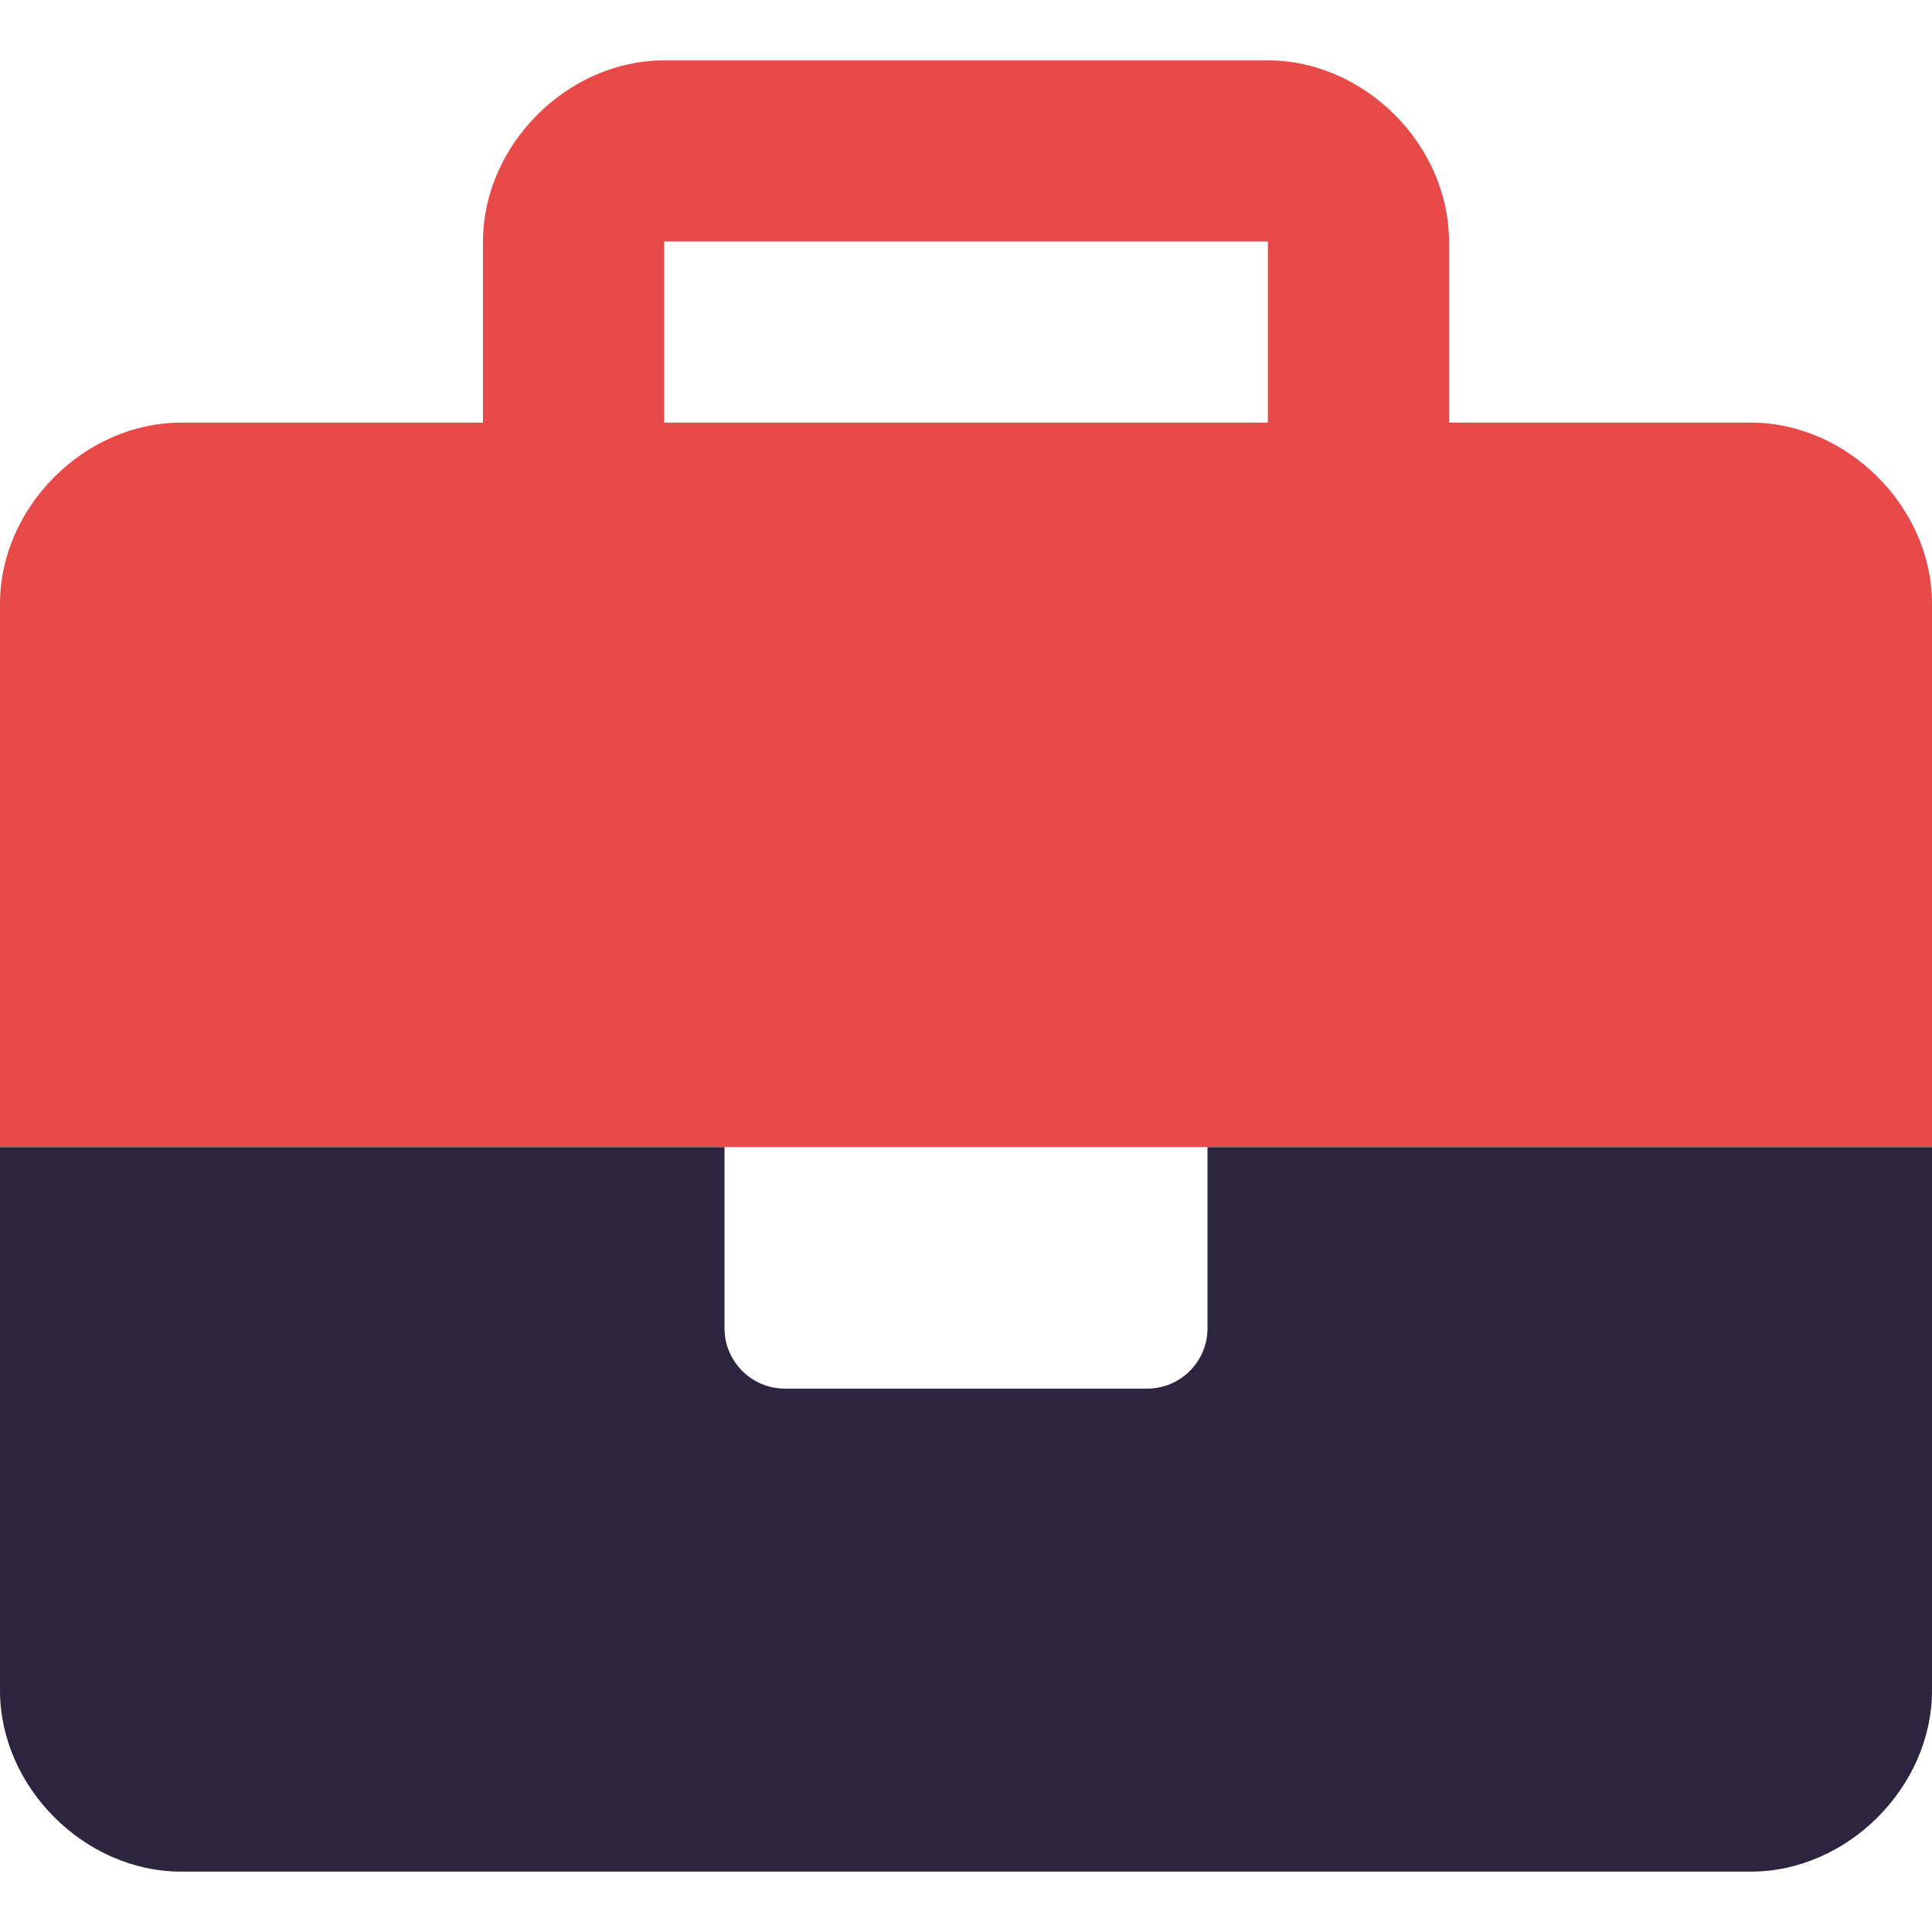 <svg width="40" height="40" viewBox="0 0 40 40" fill="none" xmlns="http://www.w3.org/2000/svg">
<path d="M36.25 8.75H30V5C30 3.001 28.25 1.25 26.25 1.25H13.75C11.75 1.25 10 3.001 10 5V8.75H3.75C1.751 8.75 0 10.5 0 12.5V23.75H40V12.5C40 10.5 38.25 8.75 36.25 8.75ZM26.25 8.75H13.75V5H26.25V8.75Z" fill="#E84A4A"/>
<path d="M25 27.5C25 28.191 24.441 28.75 23.75 28.75H16.25C15.562 28.75 15 28.188 15 27.5V23.75H0V35C0 37 1.751 38.75 3.75 38.75H36.25C38.249 38.75 40 36.999 40 35V23.75H25V27.5Z" fill="#2D253F"/>
</svg>
